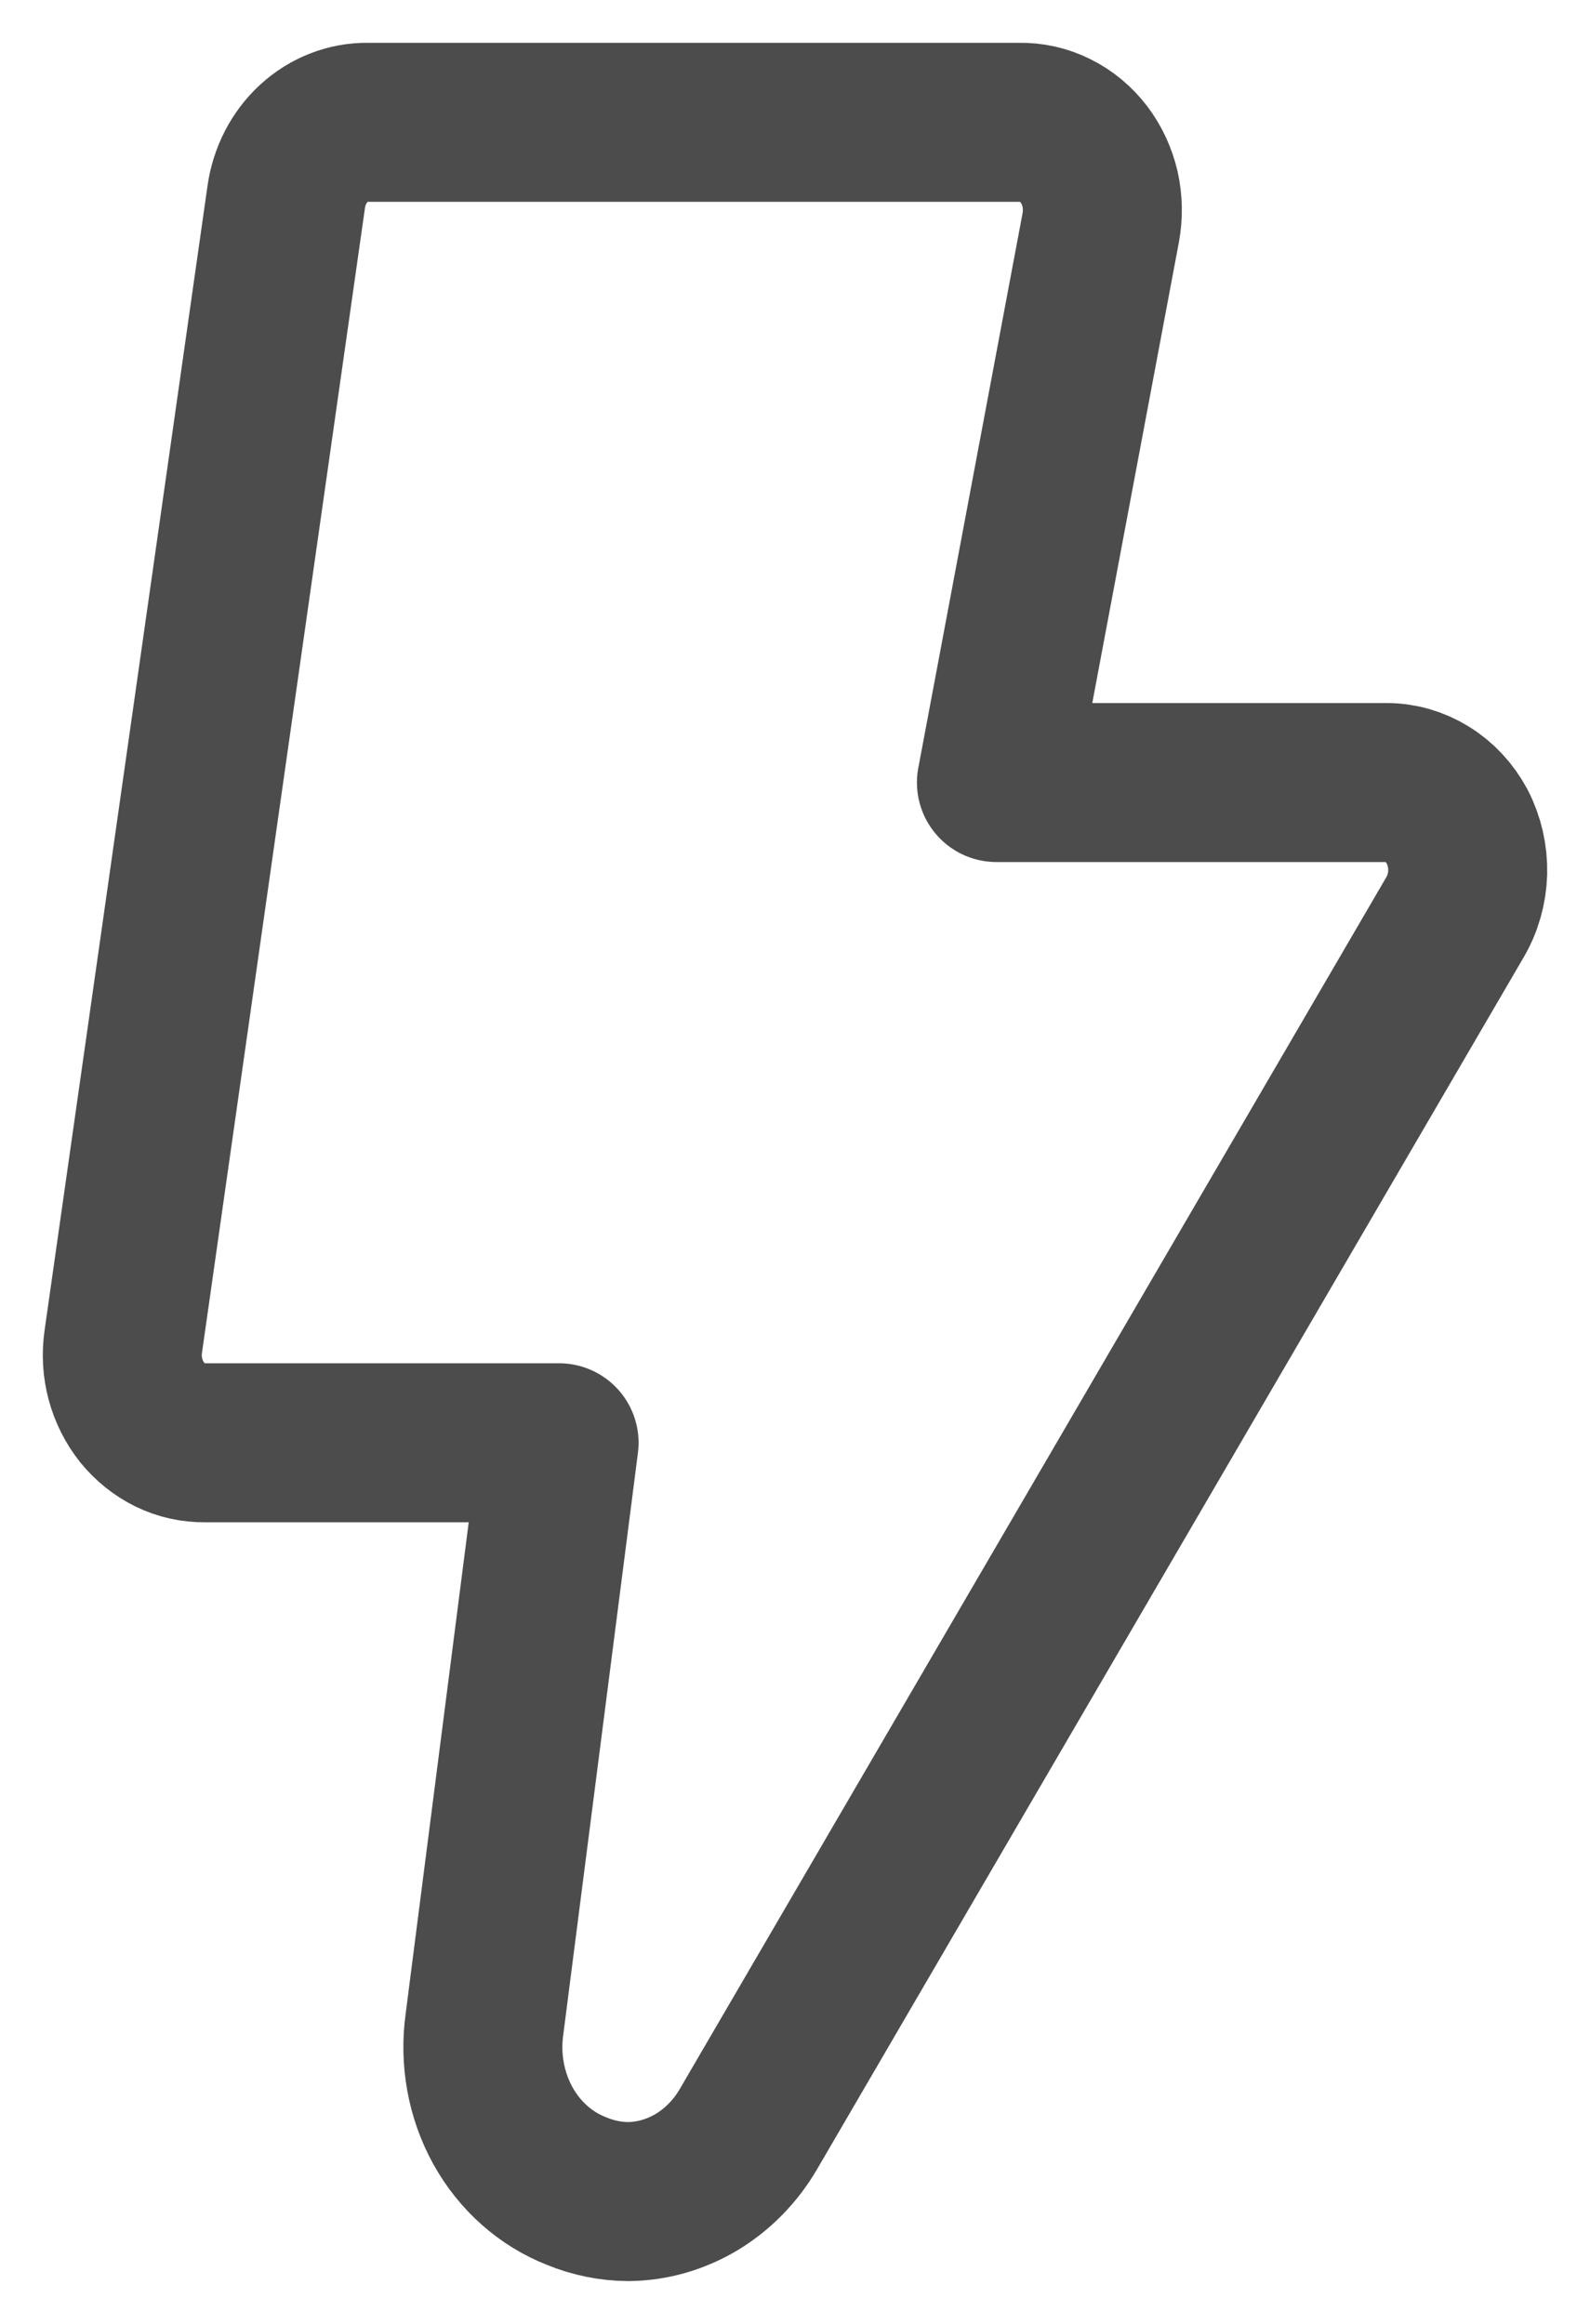 <svg width="13" height="19" viewBox="0 0 13 19" fill="none" xmlns="http://www.w3.org/2000/svg">
<path d="M11.914 6.758C11.855 6.648 11.77 6.556 11.667 6.493C11.565 6.43 11.449 6.397 11.331 6.398L8.147 6.398L9 1.86C9.019 1.756 9.017 1.648 8.994 1.545C8.97 1.442 8.925 1.345 8.863 1.263C8.799 1.179 8.718 1.111 8.626 1.066C8.535 1.02 8.435 0.998 8.334 1L3.006 1C2.845 0.998 2.689 1.059 2.567 1.171C2.444 1.284 2.364 1.44 2.34 1.612L1.674 6.29L1.008 10.968C0.993 11.072 0.999 11.177 1.026 11.277C1.053 11.377 1.1 11.47 1.163 11.549C1.227 11.627 1.305 11.69 1.393 11.733C1.481 11.776 1.577 11.797 1.674 11.796H4.571L3.961 16.55C3.921 16.836 3.974 17.129 4.111 17.378C4.248 17.626 4.462 17.816 4.714 17.914C4.849 17.97 4.992 17.999 5.137 18C5.332 17.998 5.524 17.943 5.695 17.841C5.866 17.738 6.011 17.591 6.116 17.413L11.894 7.503C11.96 7.392 11.996 7.265 12 7.133C12.003 7.002 11.973 6.872 11.914 6.758Z" stroke="black" stroke-opacity="0.7" stroke-width="1.3" stroke-linejoin="round"/>
</svg>
